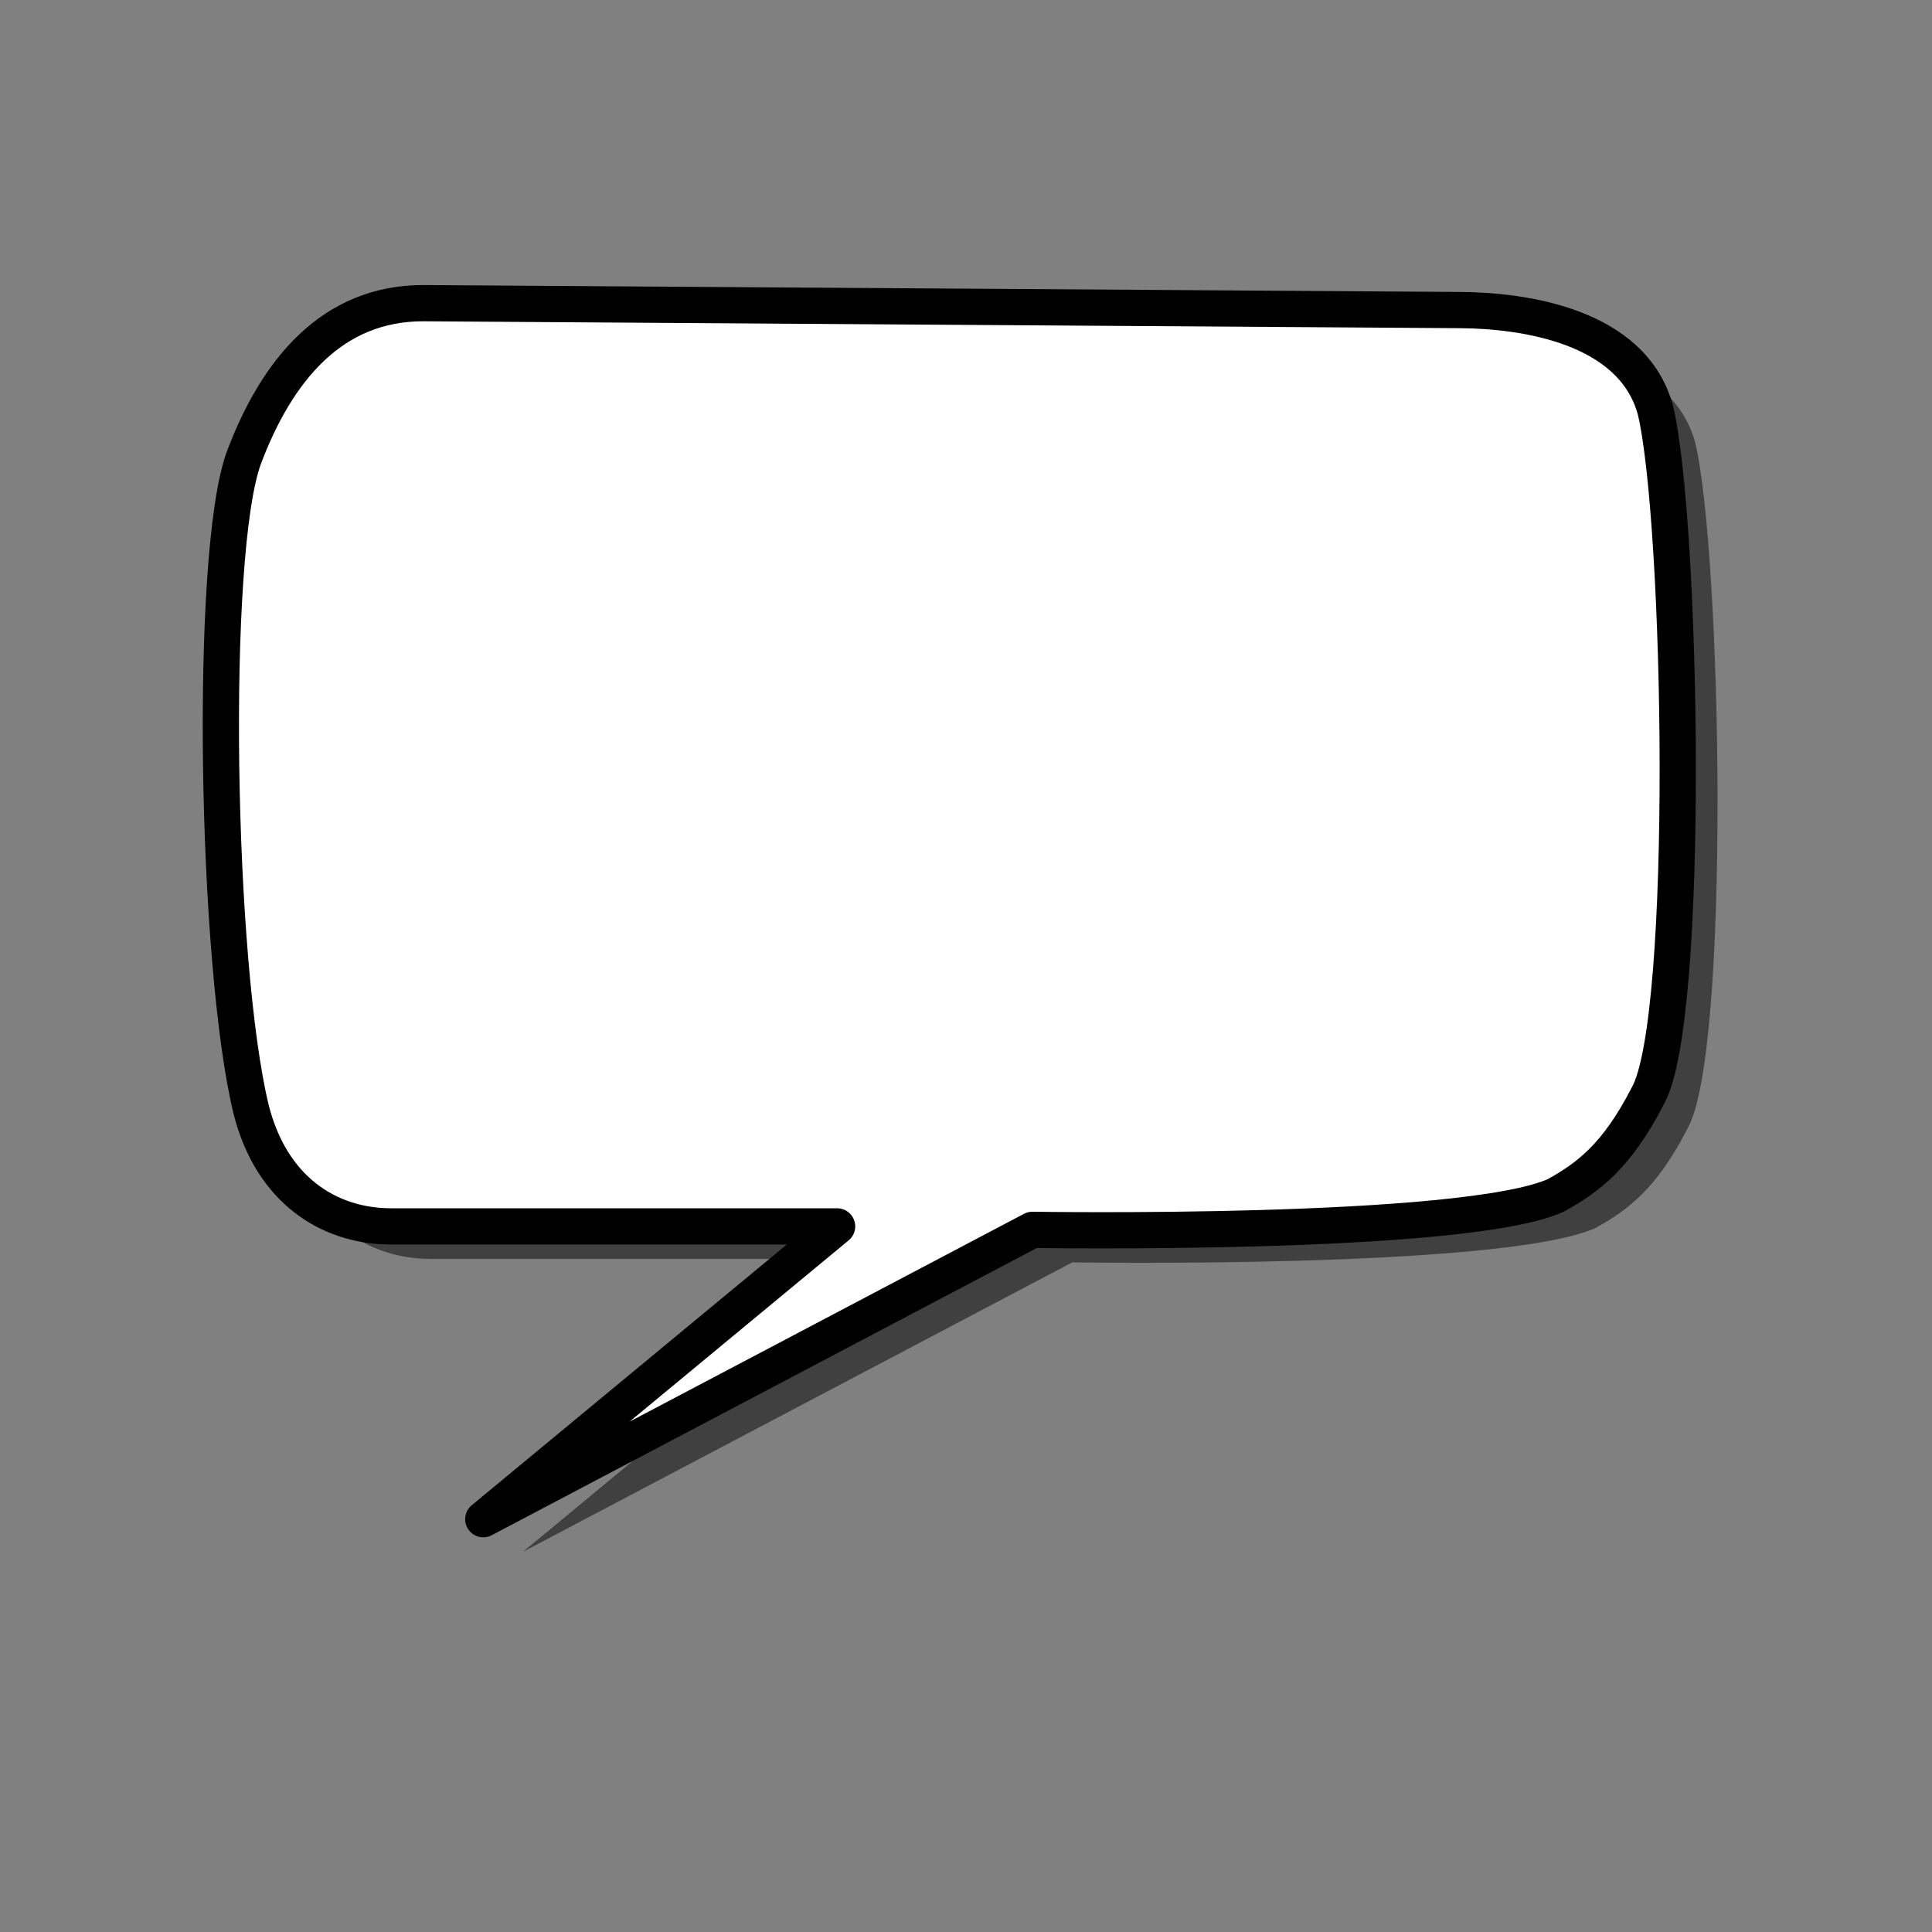 <?xml version="1.0"?><svg width="533.333" height="533.333" xmlns="http://www.w3.org/2000/svg">

 <rect width="100%" height="100%" fill="#808080" stroke="none"/>

 <g>
  <title>Layer 1</title>
  <g id="g830">
   <path fill-opacity="0.5" fill-rule="evenodd" stroke-width="2.5" id="path715" d="m128.115,92.675l285.913,1.902c17.66,0.117 47.564,4.341 53.926,27.577c7.349,30.558 9.798,168.08 -2.036,189.241c-8.724,17.067 -16.824,22.758 -25.436,27.577c-25.51,11.454 -144.484,9.509 -144.484,9.509l-151.604,79.881l97.678,-80.832l-123.115,0.001c-17.276,0 -33.074,-10.154 -38.664,-32.333c-9.734,-40.272 -11.628,-153.223 -2.035,-179.73c9.091,-24.218 24.37,-42.962 49.857,-42.793z"/>
   <path fill="#ffffff" fill-rule="evenodd" stroke="#000000" stroke-width="10" stroke-linejoin="round" id="path559" d="m117.131,83.693l285.913,1.902c17.66,0.117 47.564,4.341 53.926,27.577c7.349,30.558 9.798,168.08 -2.036,189.241c-8.723,17.067 -16.824,22.758 -25.436,27.577c-25.51,11.454 -144.484,9.509 -144.484,9.509l-151.604,79.881l97.678,-80.832l-123.115,0.001c-17.276,0 -33.074,-10.154 -38.664,-32.333c-9.734,-40.272 -11.628,-153.223 -2.035,-179.73c9.091,-24.218 24.37,-42.962 49.857,-42.793z"/>
  </g>
 </g>
</svg>